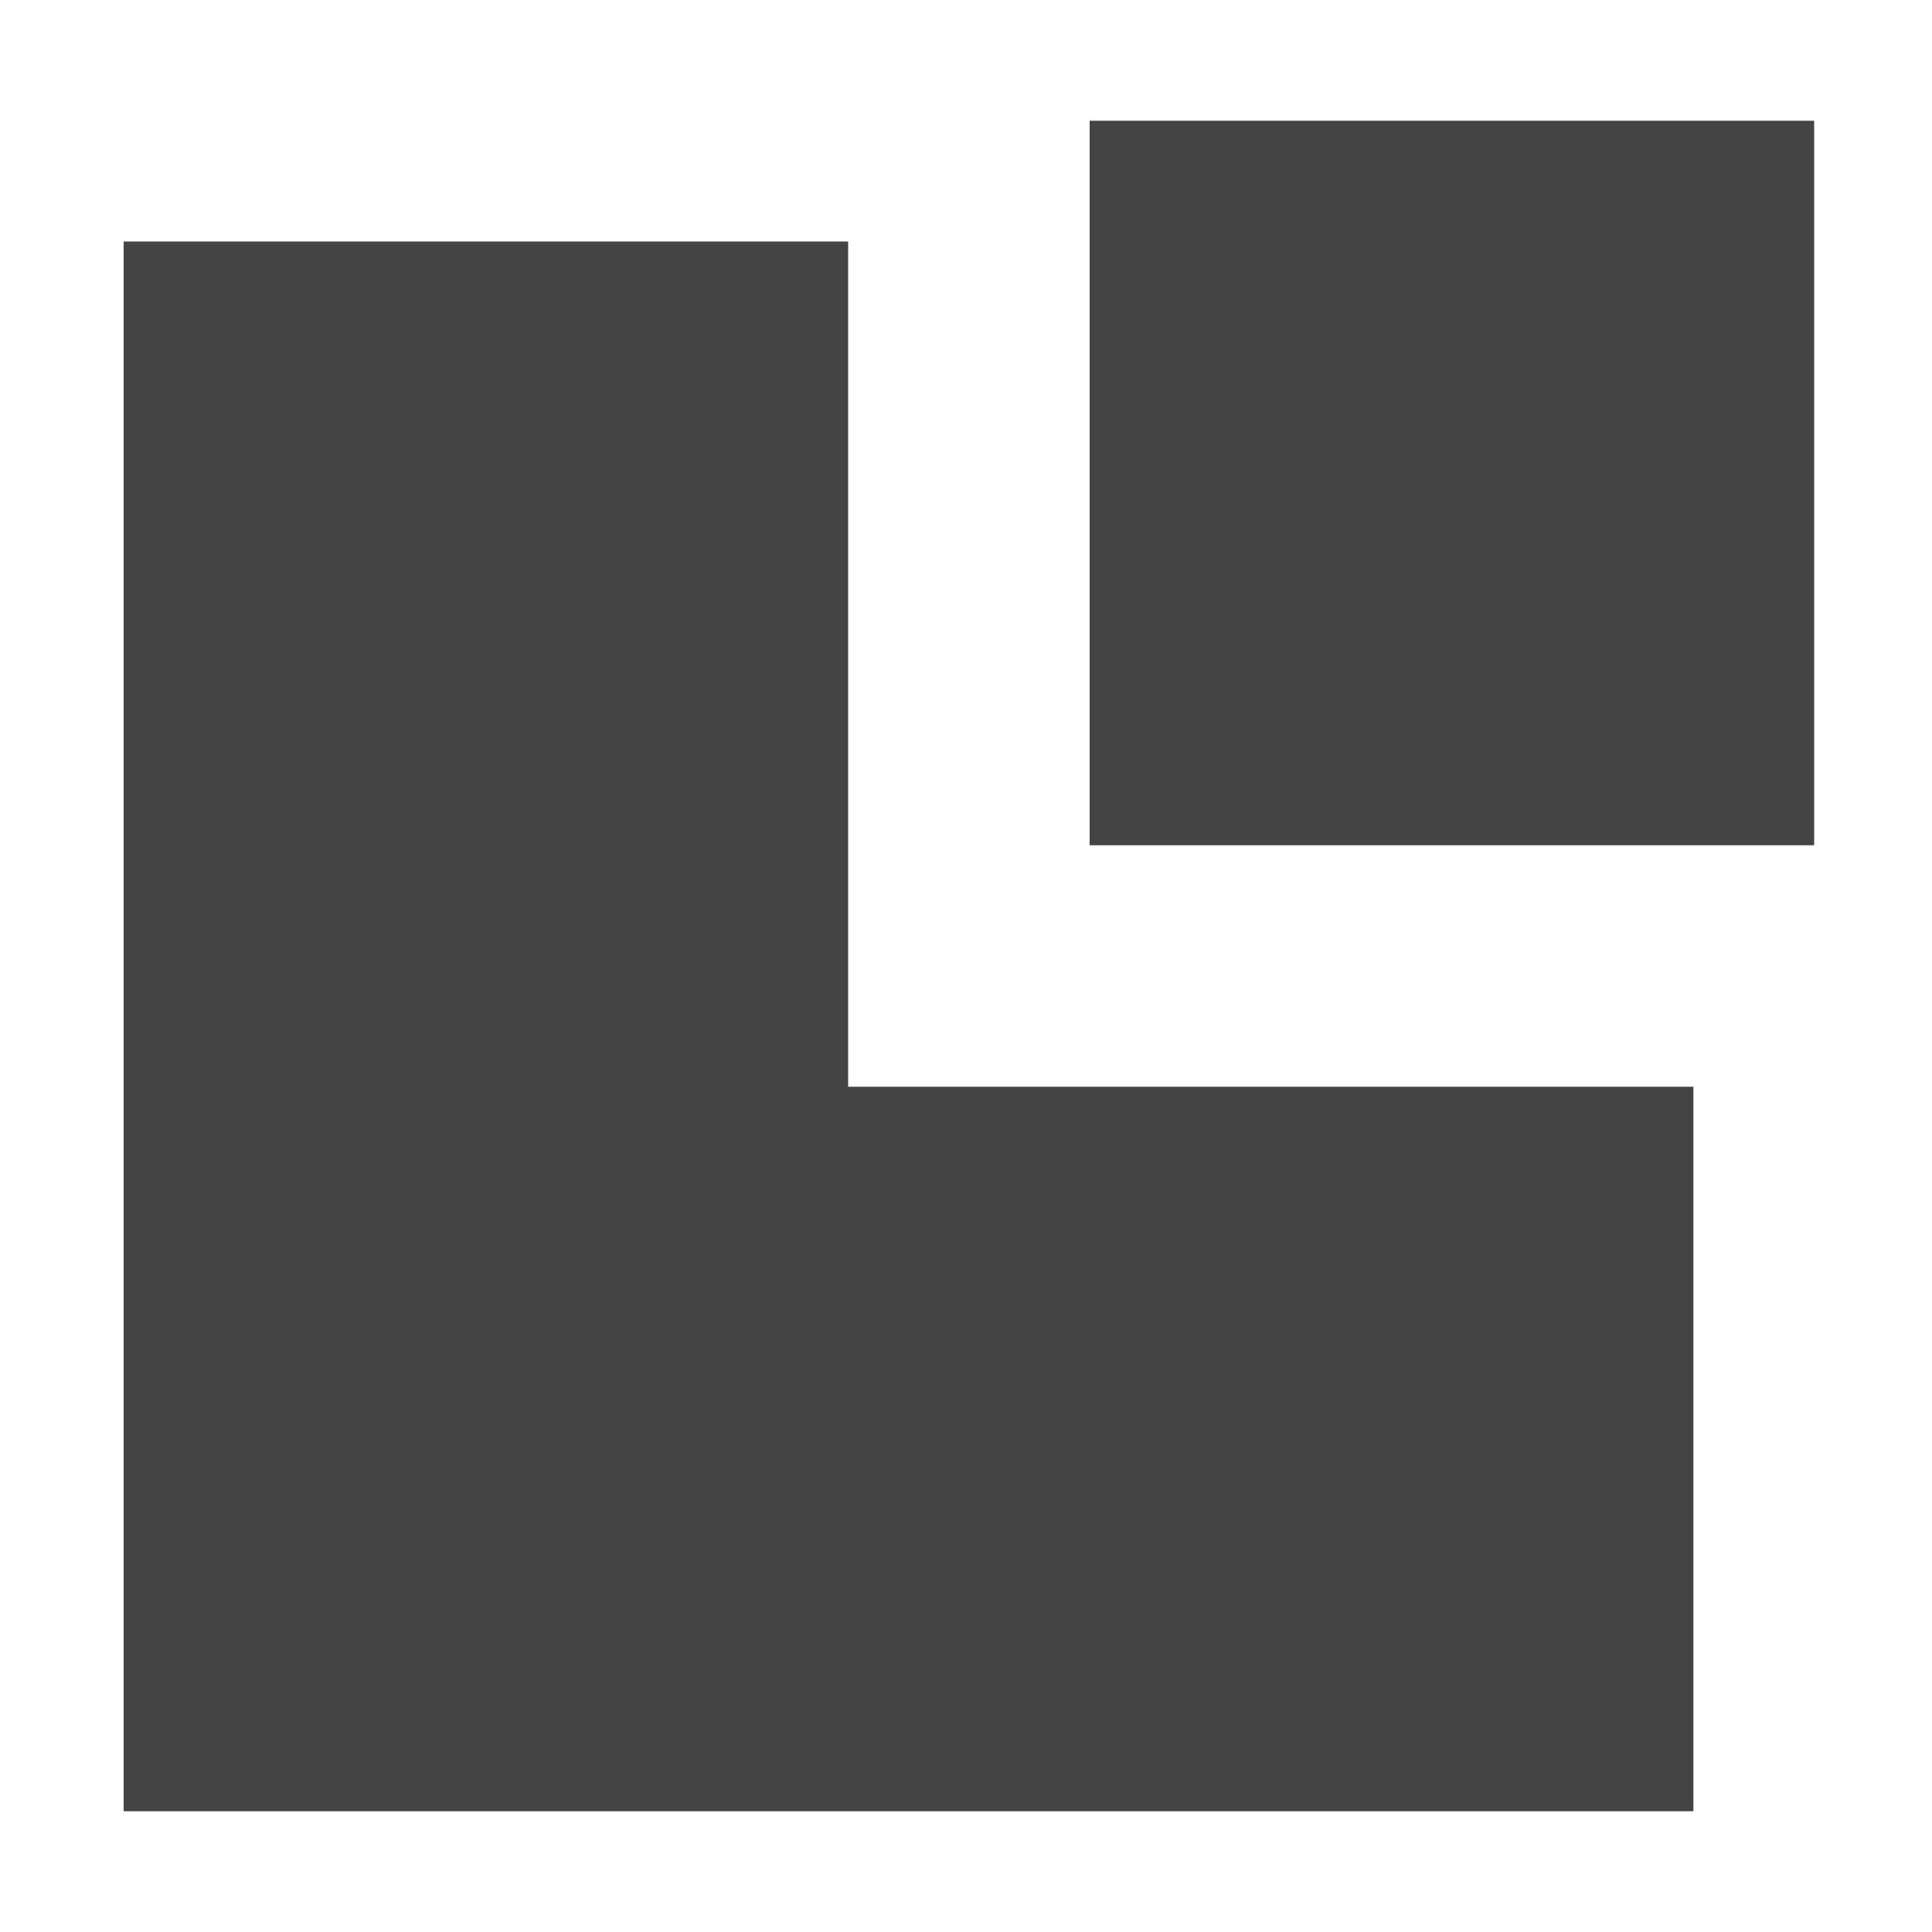<svg id="svg2" height="16" width="16" xmlns="http://www.w3.org/2000/svg">
  <g fill="#444444">
    <path id="path3001" d="m1.024 1v14h13v-6h-7v-7h-6"/>
    <path id="path3771" d="m9.024 1v6h6v-6z"/>
  </g>
</svg>
